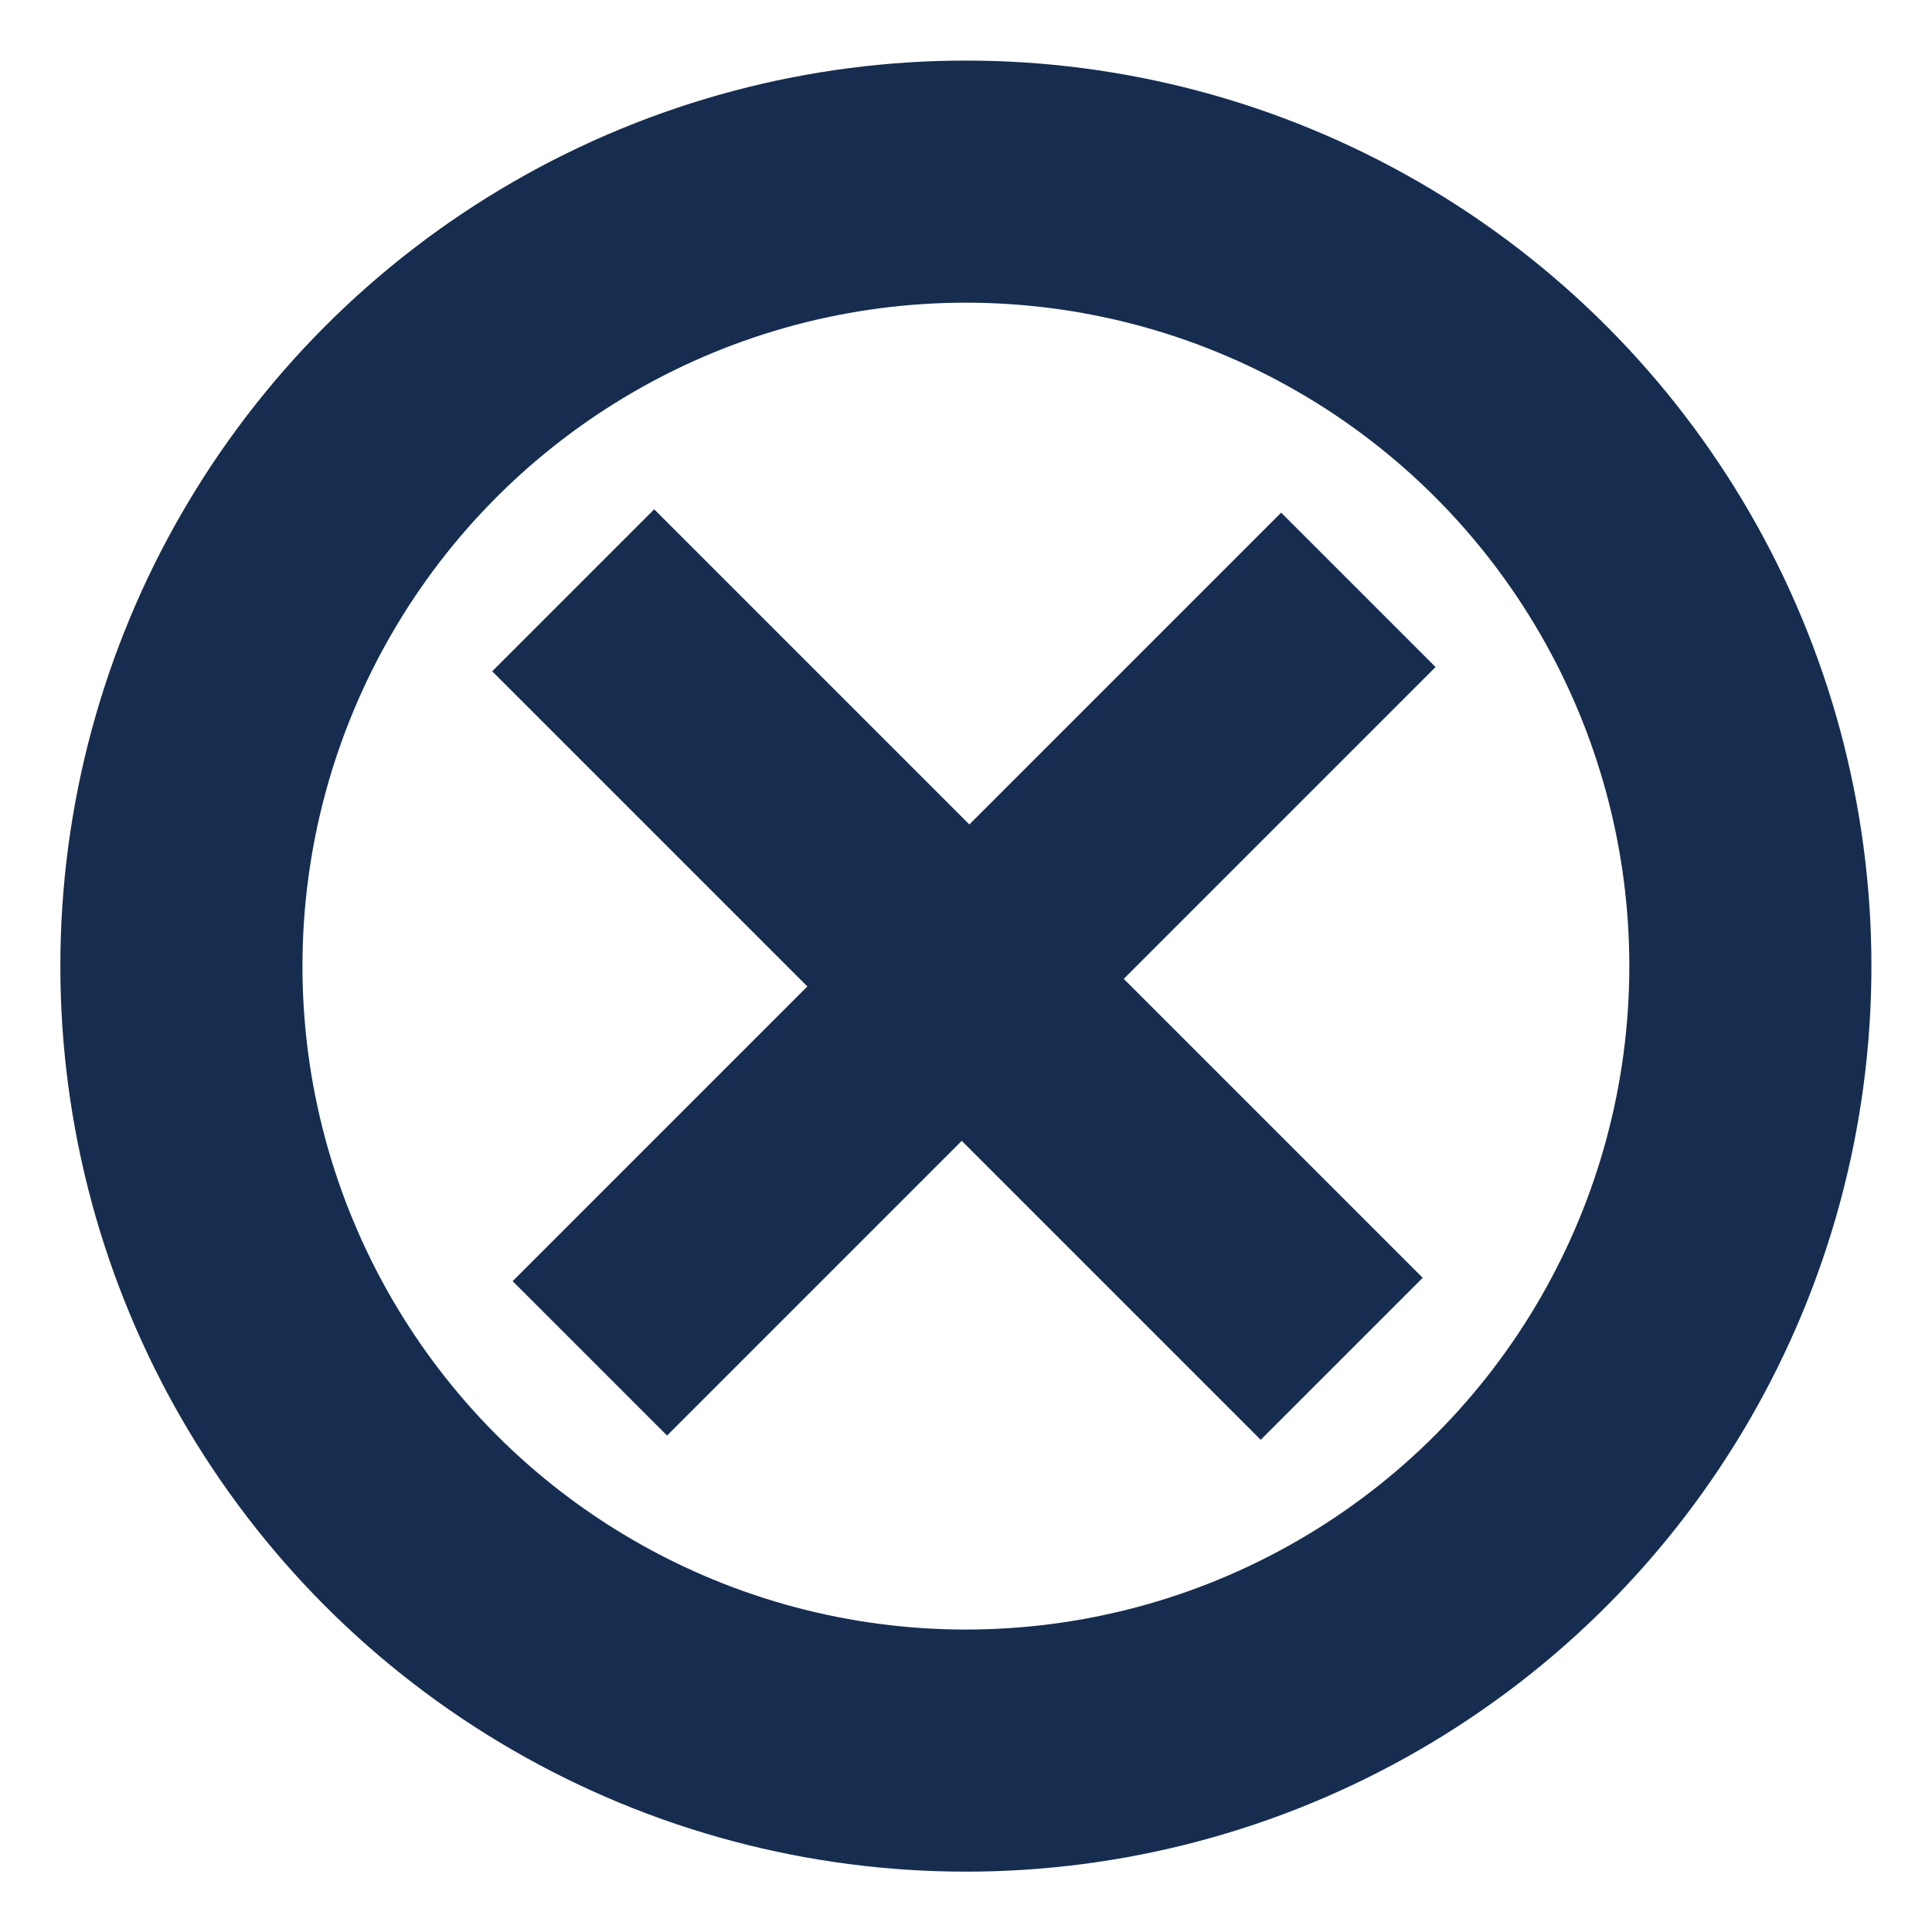 <?xml version="1.0" encoding="UTF-8" standalone="no"?>
<!-- Created with Inkscape (http://www.inkscape.org/) -->

<svg
   xmlns:dc="http://purl.org/dc/elements/1.1/"
   xmlns:cc="http://creativecommons.org/ns#"
   xmlns:rdf="http://www.w3.org/1999/02/22-rdf-syntax-ns#"
   xmlns:svg="http://www.w3.org/2000/svg"
   xmlns="http://www.w3.org/2000/svg"
   xmlns:sodipodi="http://sodipodi.sourceforge.net/DTD/sodipodi-0.dtd"
   xmlns:inkscape="http://www.inkscape.org/namespaces/inkscape"
   width="32"
   height="32"
   viewBox="0 0 8.467 8.467"
   version="1.1"
   id="svg8"
   inkscape:version="0.92.1 r15371"
   sodipodi:docname="mult.svg"
   inkscape:export-filename="D:\Windows\Documents\Development\ASDS\ASDSWPFUI\Resources\add.png"
   inkscape:export-xdpi="96"
   inkscape:export-ydpi="96">
  <defs
     id="defs2" />
  <sodipodi:namedview
     id="base"
     pagecolor="#ffffff"
     bordercolor="#666666"
     borderopacity="1.0"
     inkscape:pageopacity="0.0"
     inkscape:pageshadow="2"
     inkscape:zoom="26.5"
     inkscape:cx="9.5660377"
     inkscape:cy="16"
     inkscape:document-units="px"
     inkscape:current-layer="layer1"
     showgrid="false"
     units="px"
     inkscape:window-width="1920"
     inkscape:window-height="1017"
     inkscape:window-x="1912"
     inkscape:window-y="-8"
     inkscape:window-maximized="1" />
  <g
     inkscape:label="Layer 1"
     inkscape:groupmode="layer"
     id="layer1"
     transform="translate(0,-288.533)">
    <circle
       id="path3680"
       cx="4.233"
       cy="292.767"
       style="fill:none;stroke:#162d50;stroke-width:1.061;stroke-miterlimit:4;stroke-dasharray:none"
       r="3.438" />
    <path
       style="fill:none;stroke:#162d50;stroke-width:1.004;stroke-linecap:butt;stroke-linejoin:miter;stroke-miterlimit:4;stroke-dasharray:none;stroke-opacity:1"
       d="m 2.512,291.12 3.368,3.368"
       id="path4489"
       inkscape:connector-curvature="0" />
    <path
       style="fill:none;stroke:#162d50;stroke-width:0.957;stroke-linecap:butt;stroke-linejoin:miter;stroke-miterlimit:4;stroke-dasharray:none;stroke-opacity:1"
       d="m 2.585,294.486 3.368,-3.368"
       id="path4489-8"
       inkscape:connector-curvature="0" />
  </g>
</svg>
